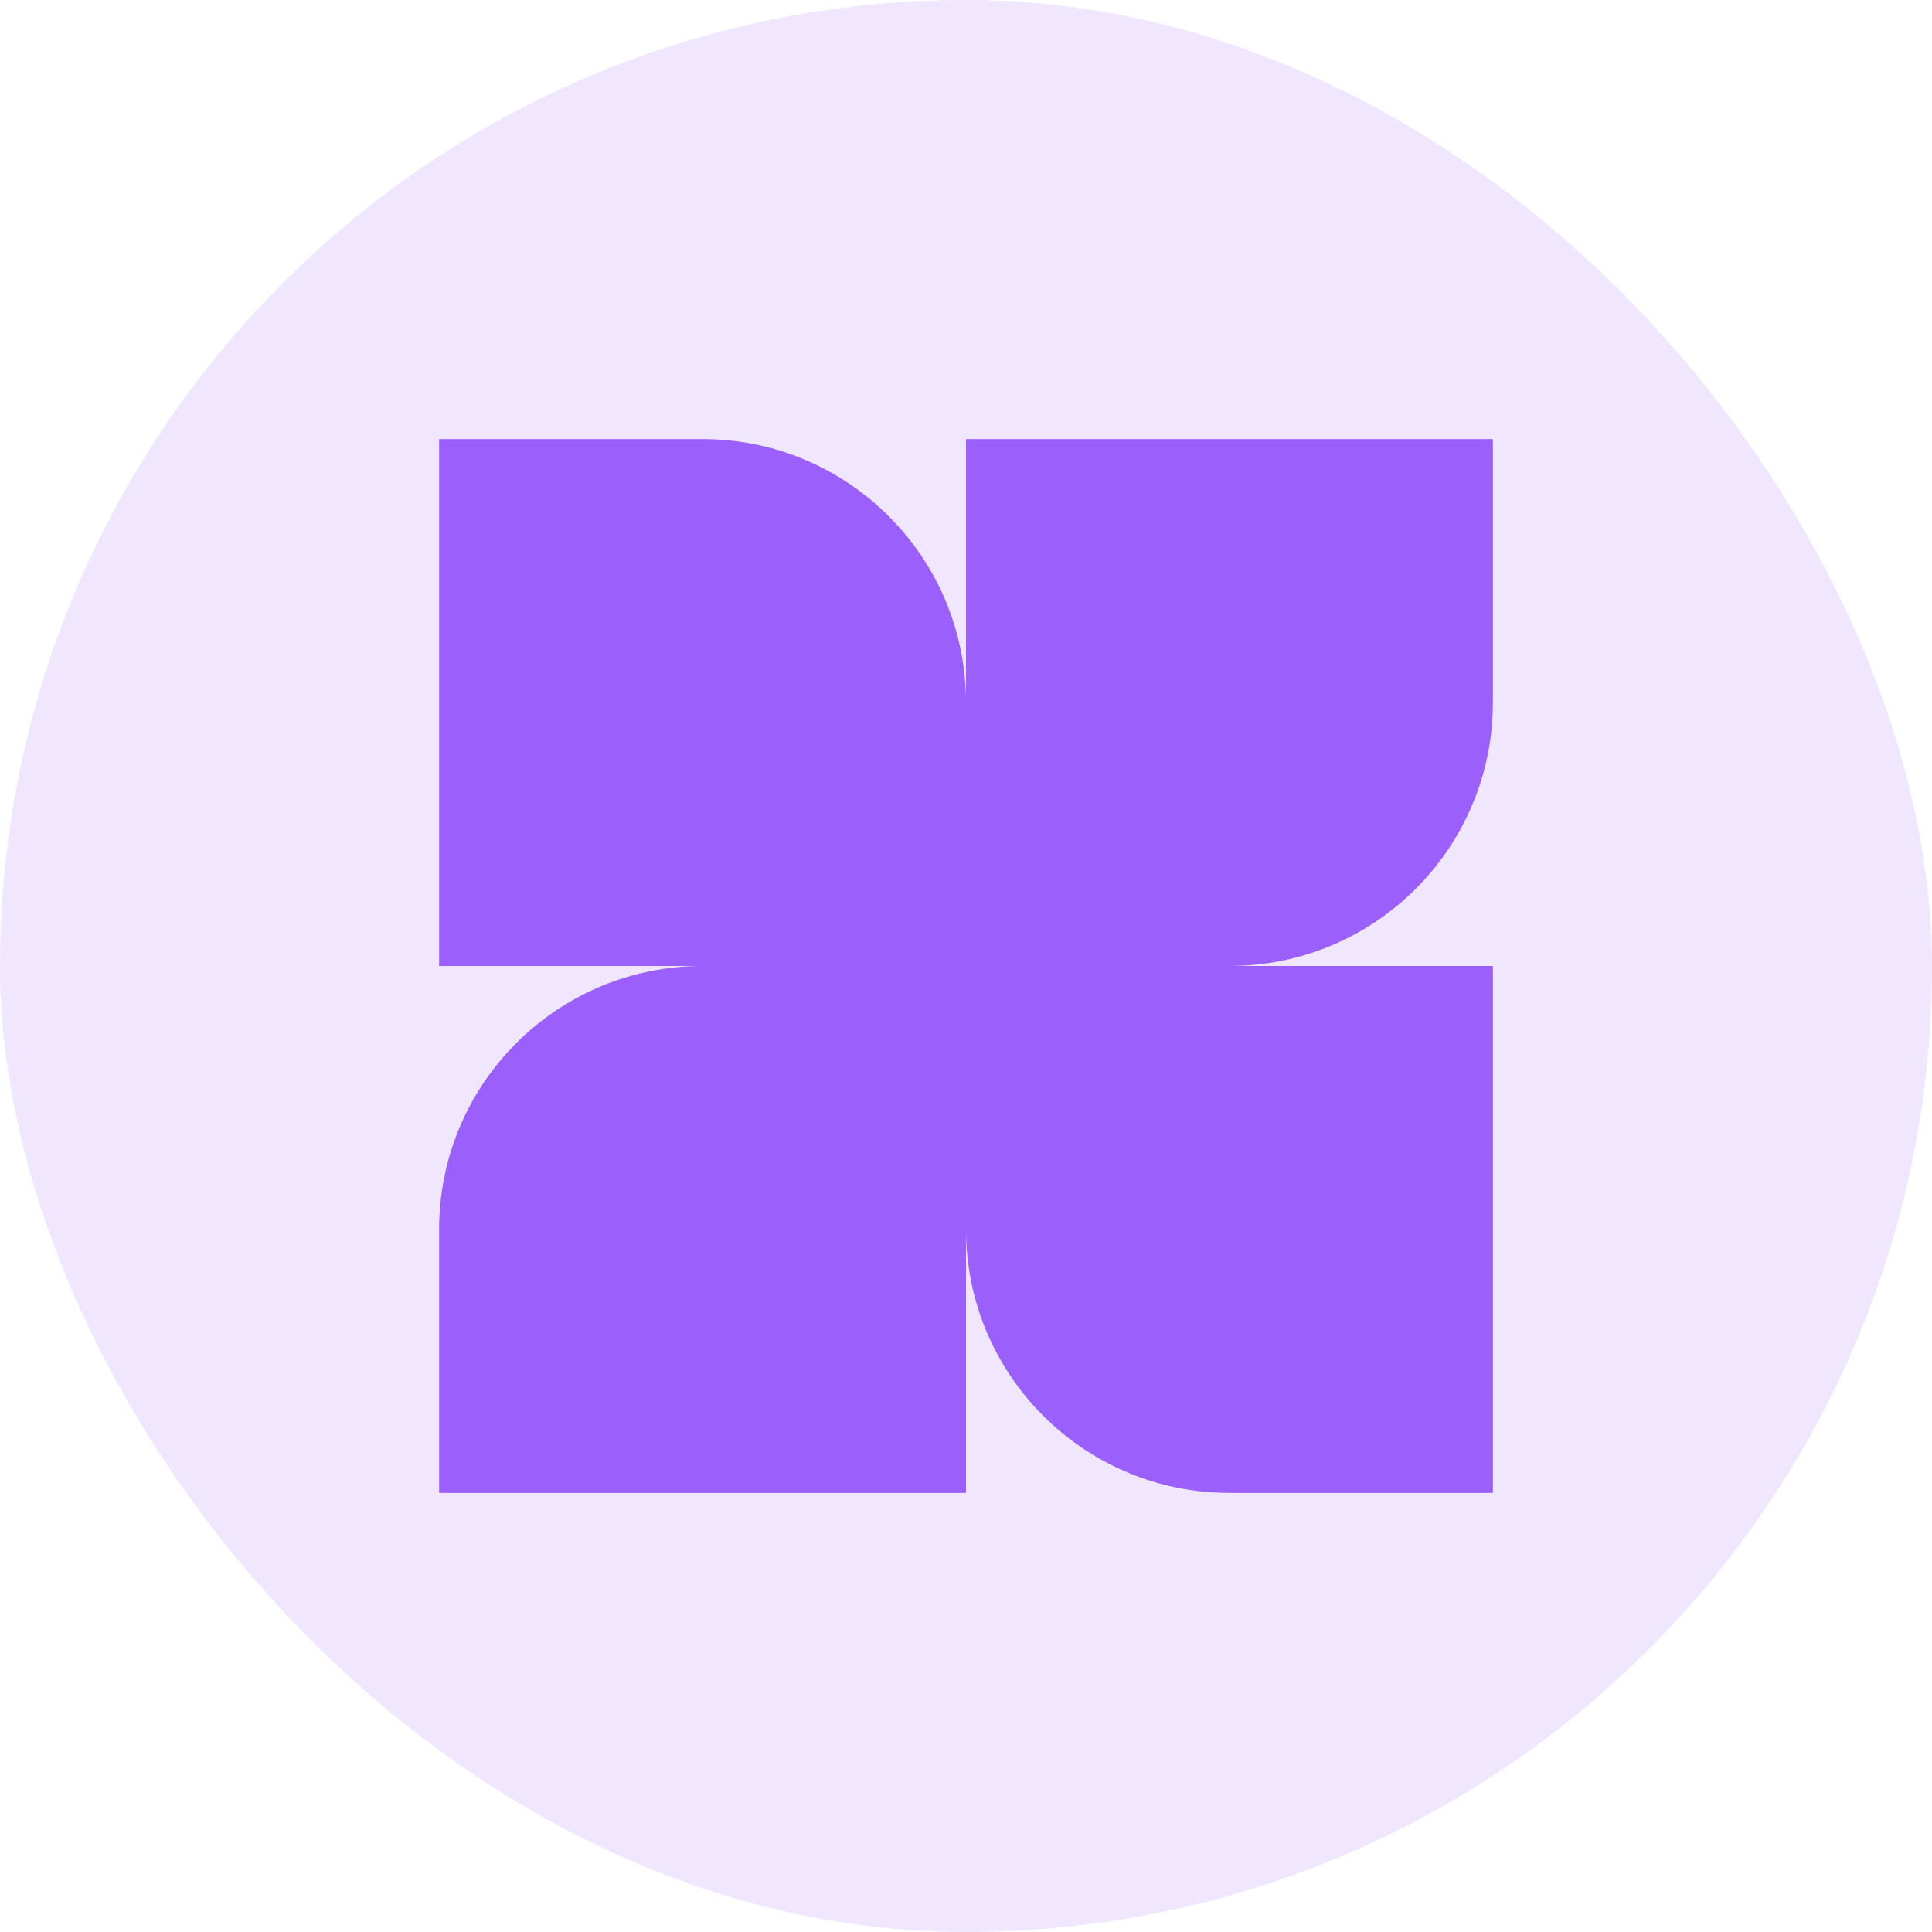<svg width="22" height="22" viewBox="0 0 22 22" fill="none" xmlns="http://www.w3.org/2000/svg">
<rect width="22" height="22" rx="11" fill="#9B60FC" fill-opacity="0.15"/>
<path fill-rule="evenodd" clip-rule="evenodd" d="M17 8V5L11 5V7.999C10.999 6.343 9.656 5 8 5H5V11H8C6.343 11 5 12.343 5 14L5 17H11V14C11 15.657 12.343 17 14 17H17V11H14.001C15.658 10.999 17 9.656 17 8Z" fill="#9B60FC"/>
</svg>
